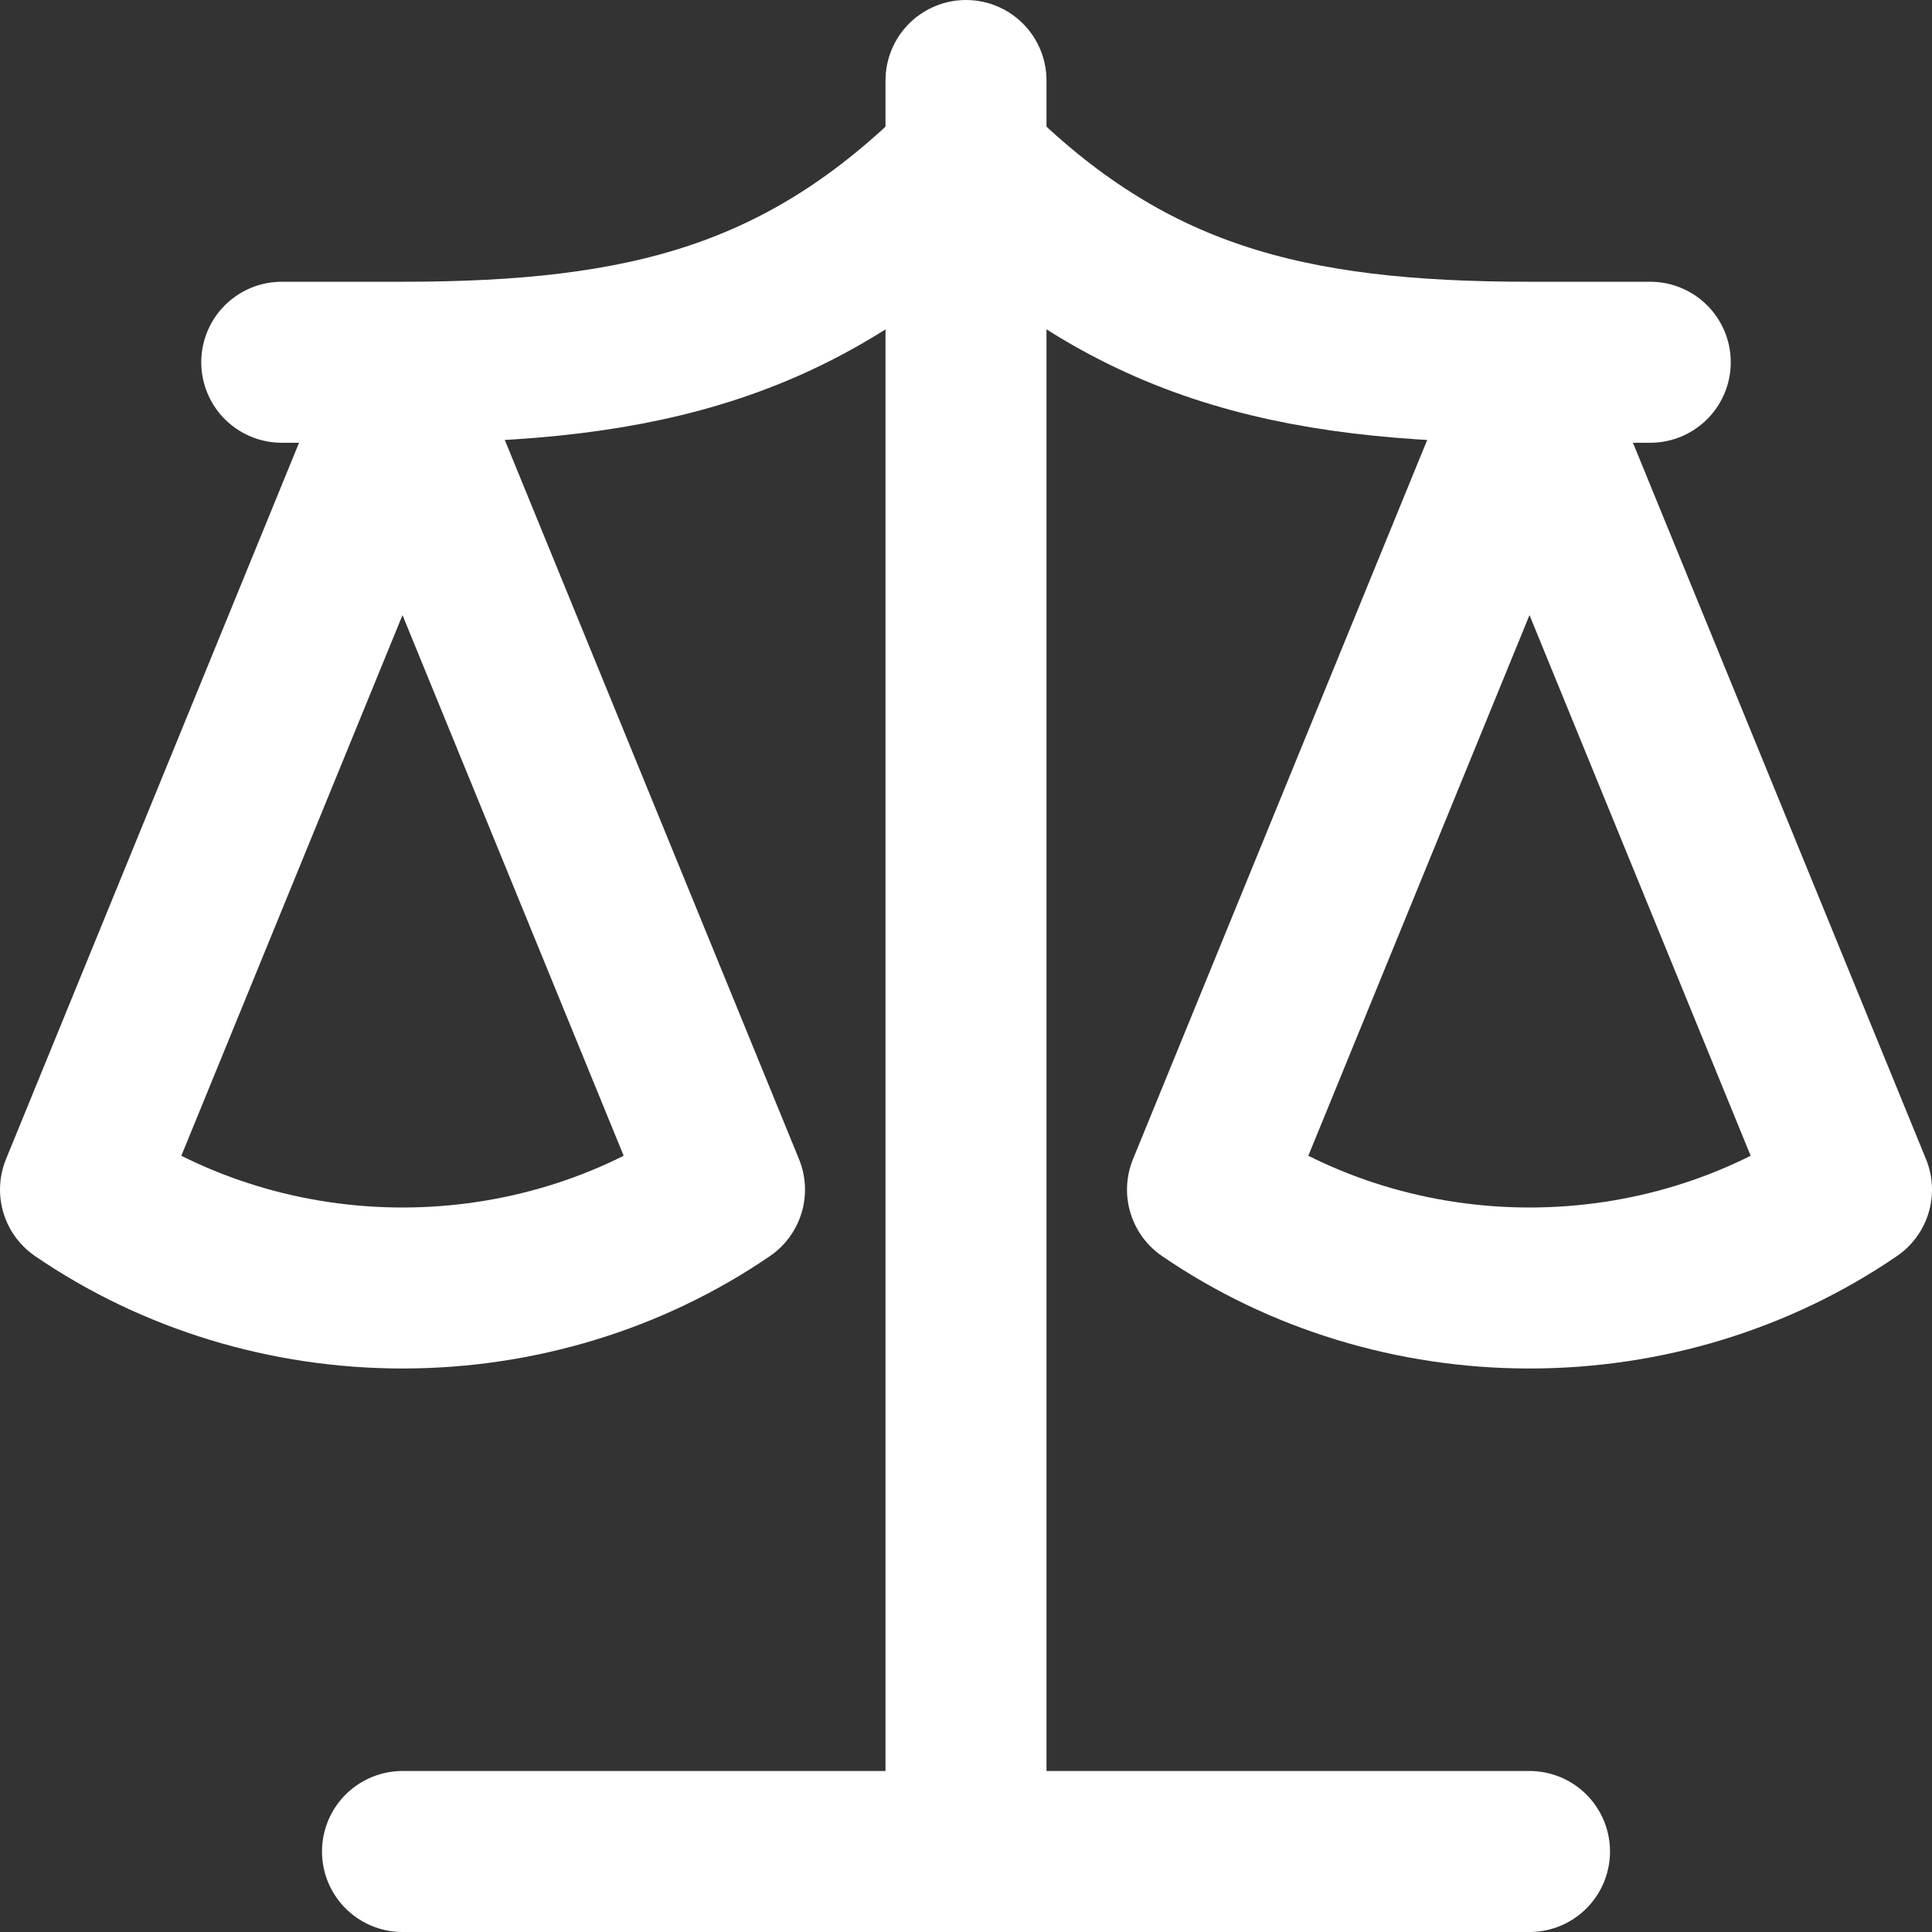 <svg width="24" height="24" viewBox="0 0 24 24" fill="none" xmlns="http://www.w3.org/2000/svg">
<rect x="0" y="0" width="24" height="24" fill="#333333" stroke="none"/>
<g clip-path="url(#clip0_2584_24020)">
<path d="M1 14.778L5 5L9 14.778C7.84 15.572 6.44 16 5 16C3.56 16 2.16 15.572 1 14.778Z" stroke="white" stroke-width="2" stroke-linecap="round" stroke-linejoin="round"/>
<path d="M15 14.778L19 5L23 14.778C21.84 15.572 20.44 16 19 16C17.56 16 16.16 15.572 15 14.778Z" stroke="white" stroke-width="2" stroke-linecap="round" stroke-linejoin="round"/>
<path d="M5 23H19" stroke="white" stroke-width="2" stroke-linecap="round" stroke-linejoin="round"/>
<path d="M12 1L12 22" stroke="white" stroke-width="2" stroke-linecap="round" stroke-linejoin="round"/>
<path d="M3.5 4.5H5C8 4.5 10 4 12 2C14 4 16 4.5 19 4.5H20.5" stroke="white" stroke-width="2" stroke-linecap="round" stroke-linejoin="round"/>
</g>
<defs>
<clipPath id="clip0_2584_24020">
<rect width="24" height="24" fill="white"/>
</clipPath>
</defs>
</svg>
